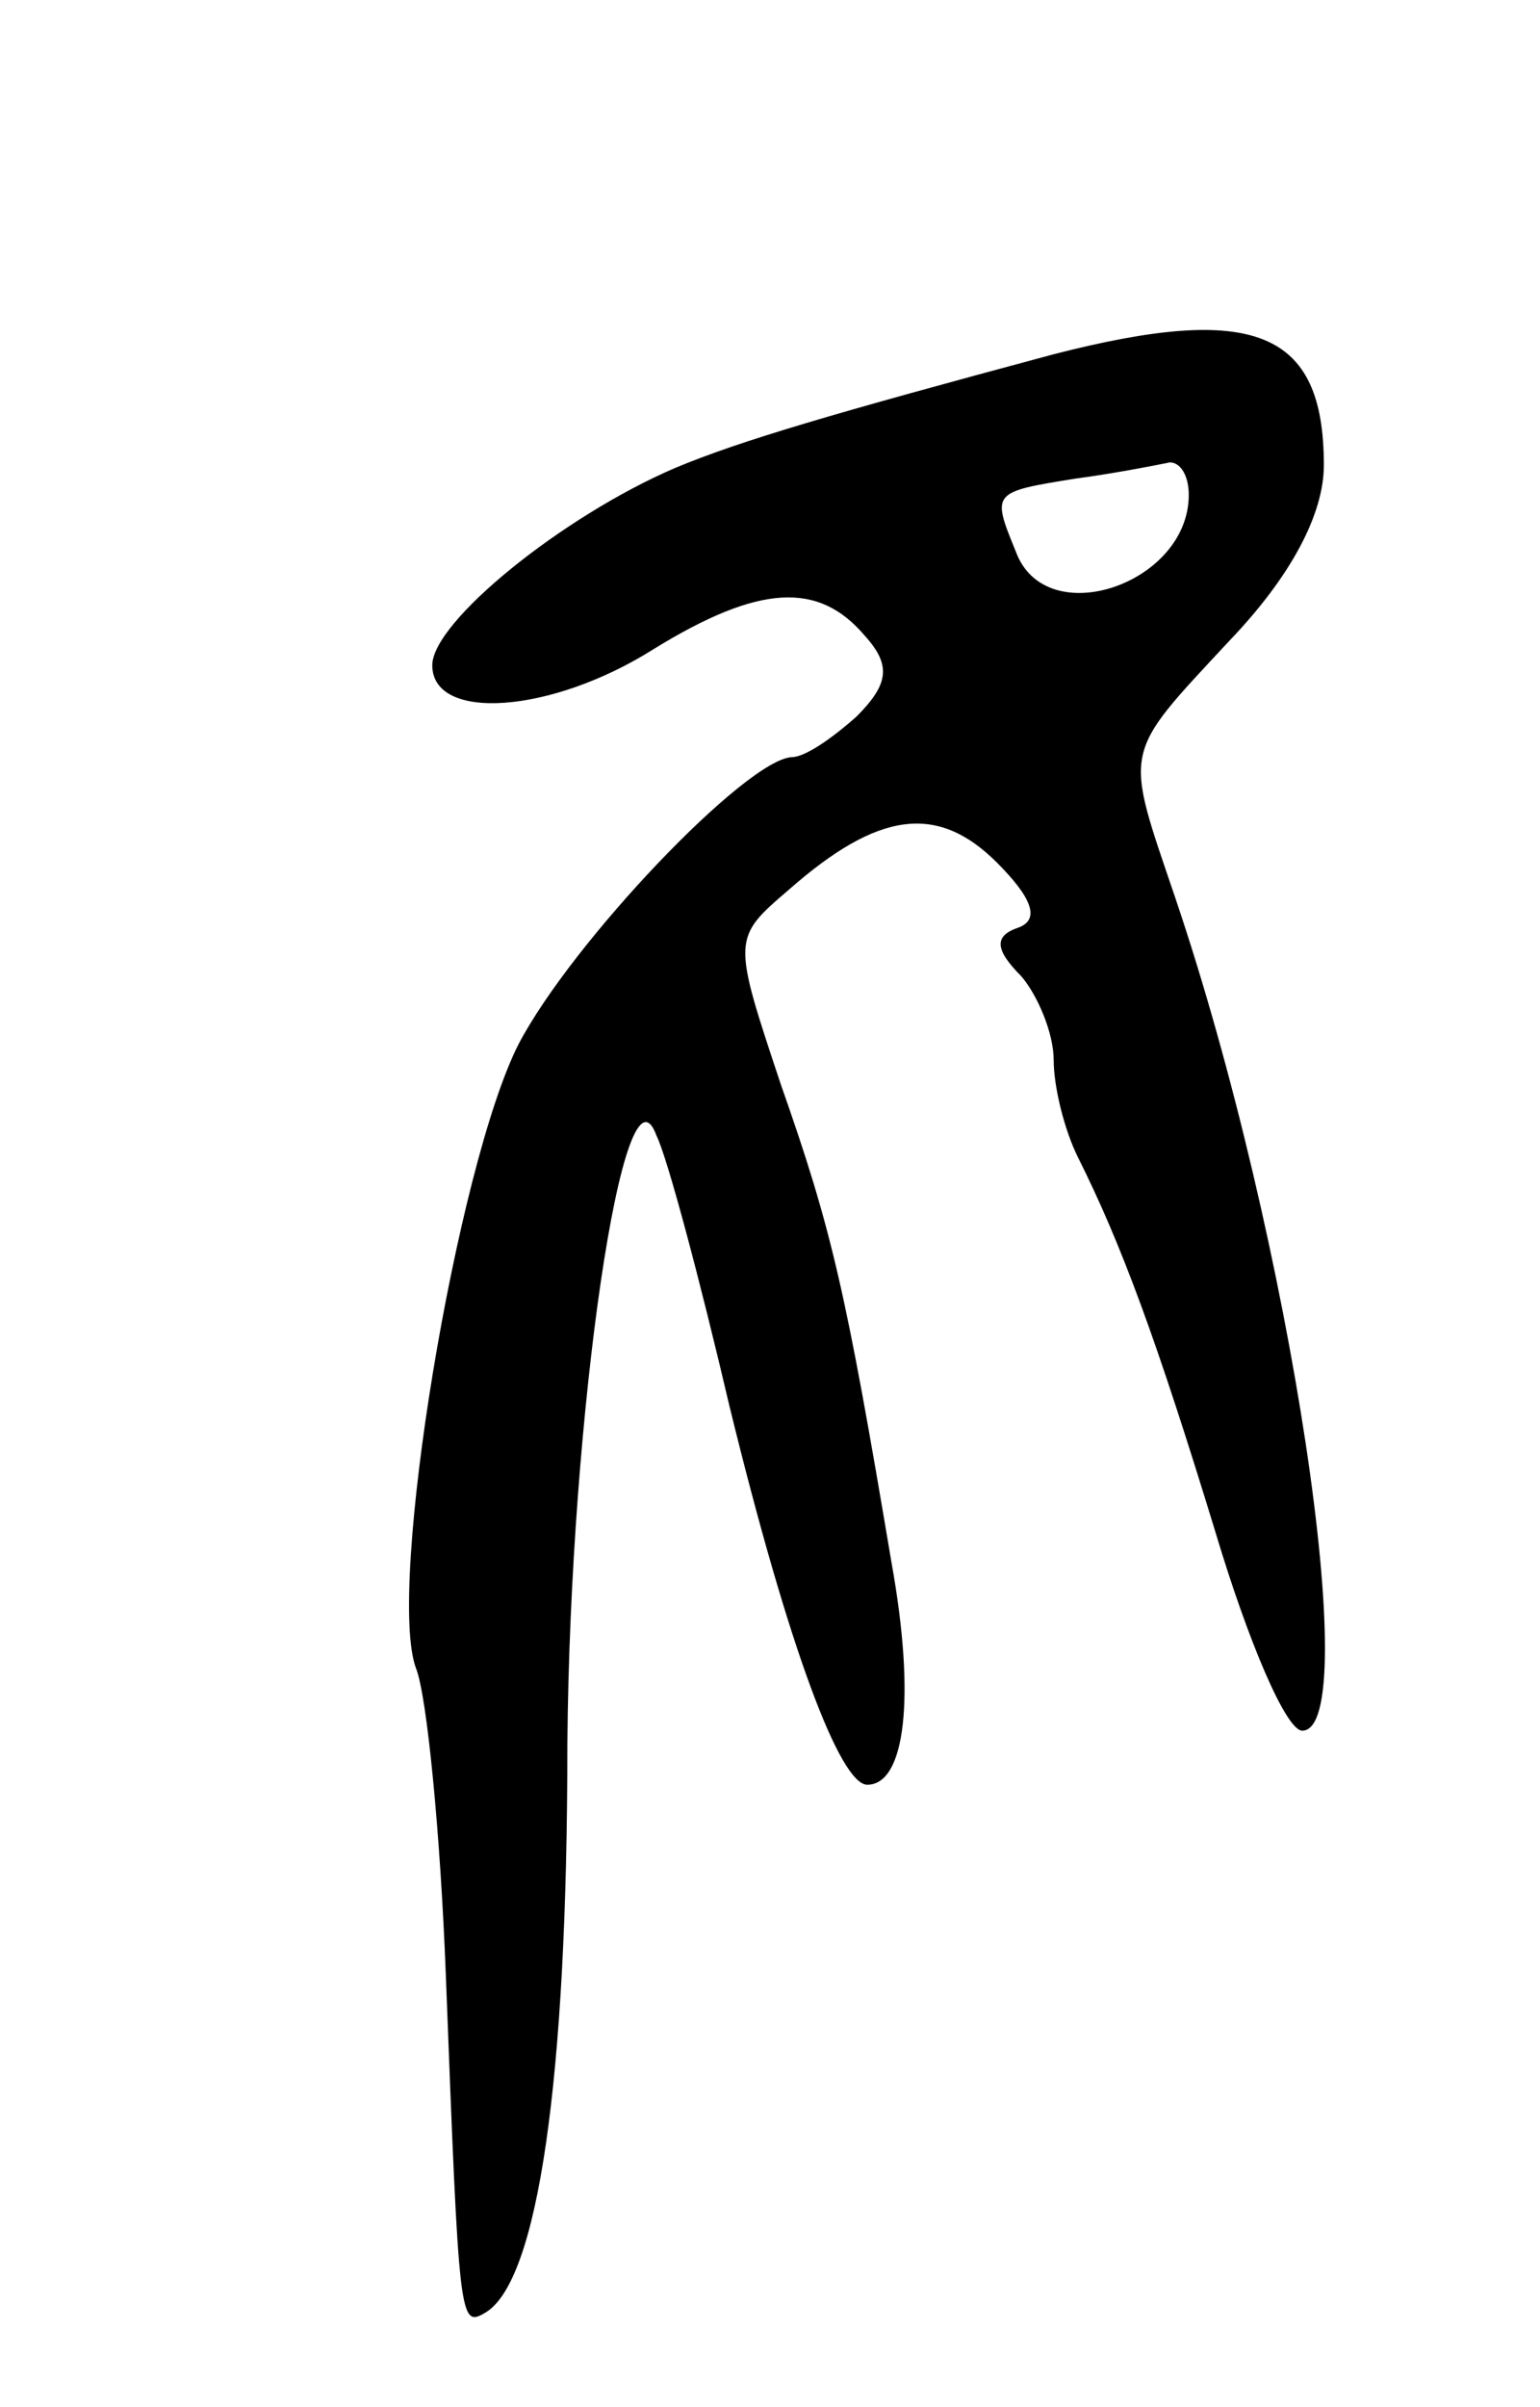 <svg version="1.0" xmlns="http://www.w3.org/2000/svg"
 width="57pt" height="89pt" viewBox="0 0 57 89"
 preserveAspectRatio="xMidYMid meet">
<g transform="translate(0,89) scale(0.1,-0.1)"
fill="#000000" stroke="none">
<path d="M390 759 c-82 -22 -116 -32 -140 -42 -42 -18 -90 -57 -90 -73 0 -21
44 -18 82 6 39 24 61 25 78 5 10 -11 9 -18 -3 -30 -9 -8 -19 -15 -24 -15 -17
-1 -81 -68 -101 -106 -23 -45 -49 -202 -38 -231 4 -10 9 -61 11 -113 5 -130 5
-131 15 -125 19 12 30 85 30 210 1 123 21 258 33 225 4 -8 16 -53 27 -100 22
-90 41 -140 51 -140 14 0 18 32 9 82 -17 101 -22 123 -41 177 -18 54 -18 54 3
72 33 29 55 32 77 10 13 -13 16 -21 8 -24 -9 -3 -9 -8 1 -18 6 -7 12 -21 12
-31 0 -10 4 -26 9 -36 16 -32 29 -67 51 -139 12 -40 26 -73 32 -73 23 0 -4
181 -47 308 -19 56 -20 52 20 95 23 24 35 47 35 65 0 50 -26 60 -100 41z m50
-52 c0 -33 -53 -51 -64 -21 -9 22 -9 22 22 27 15 2 30 5 35 6 4 0 7 -5 7 -12z"/>
</g>
</svg>
